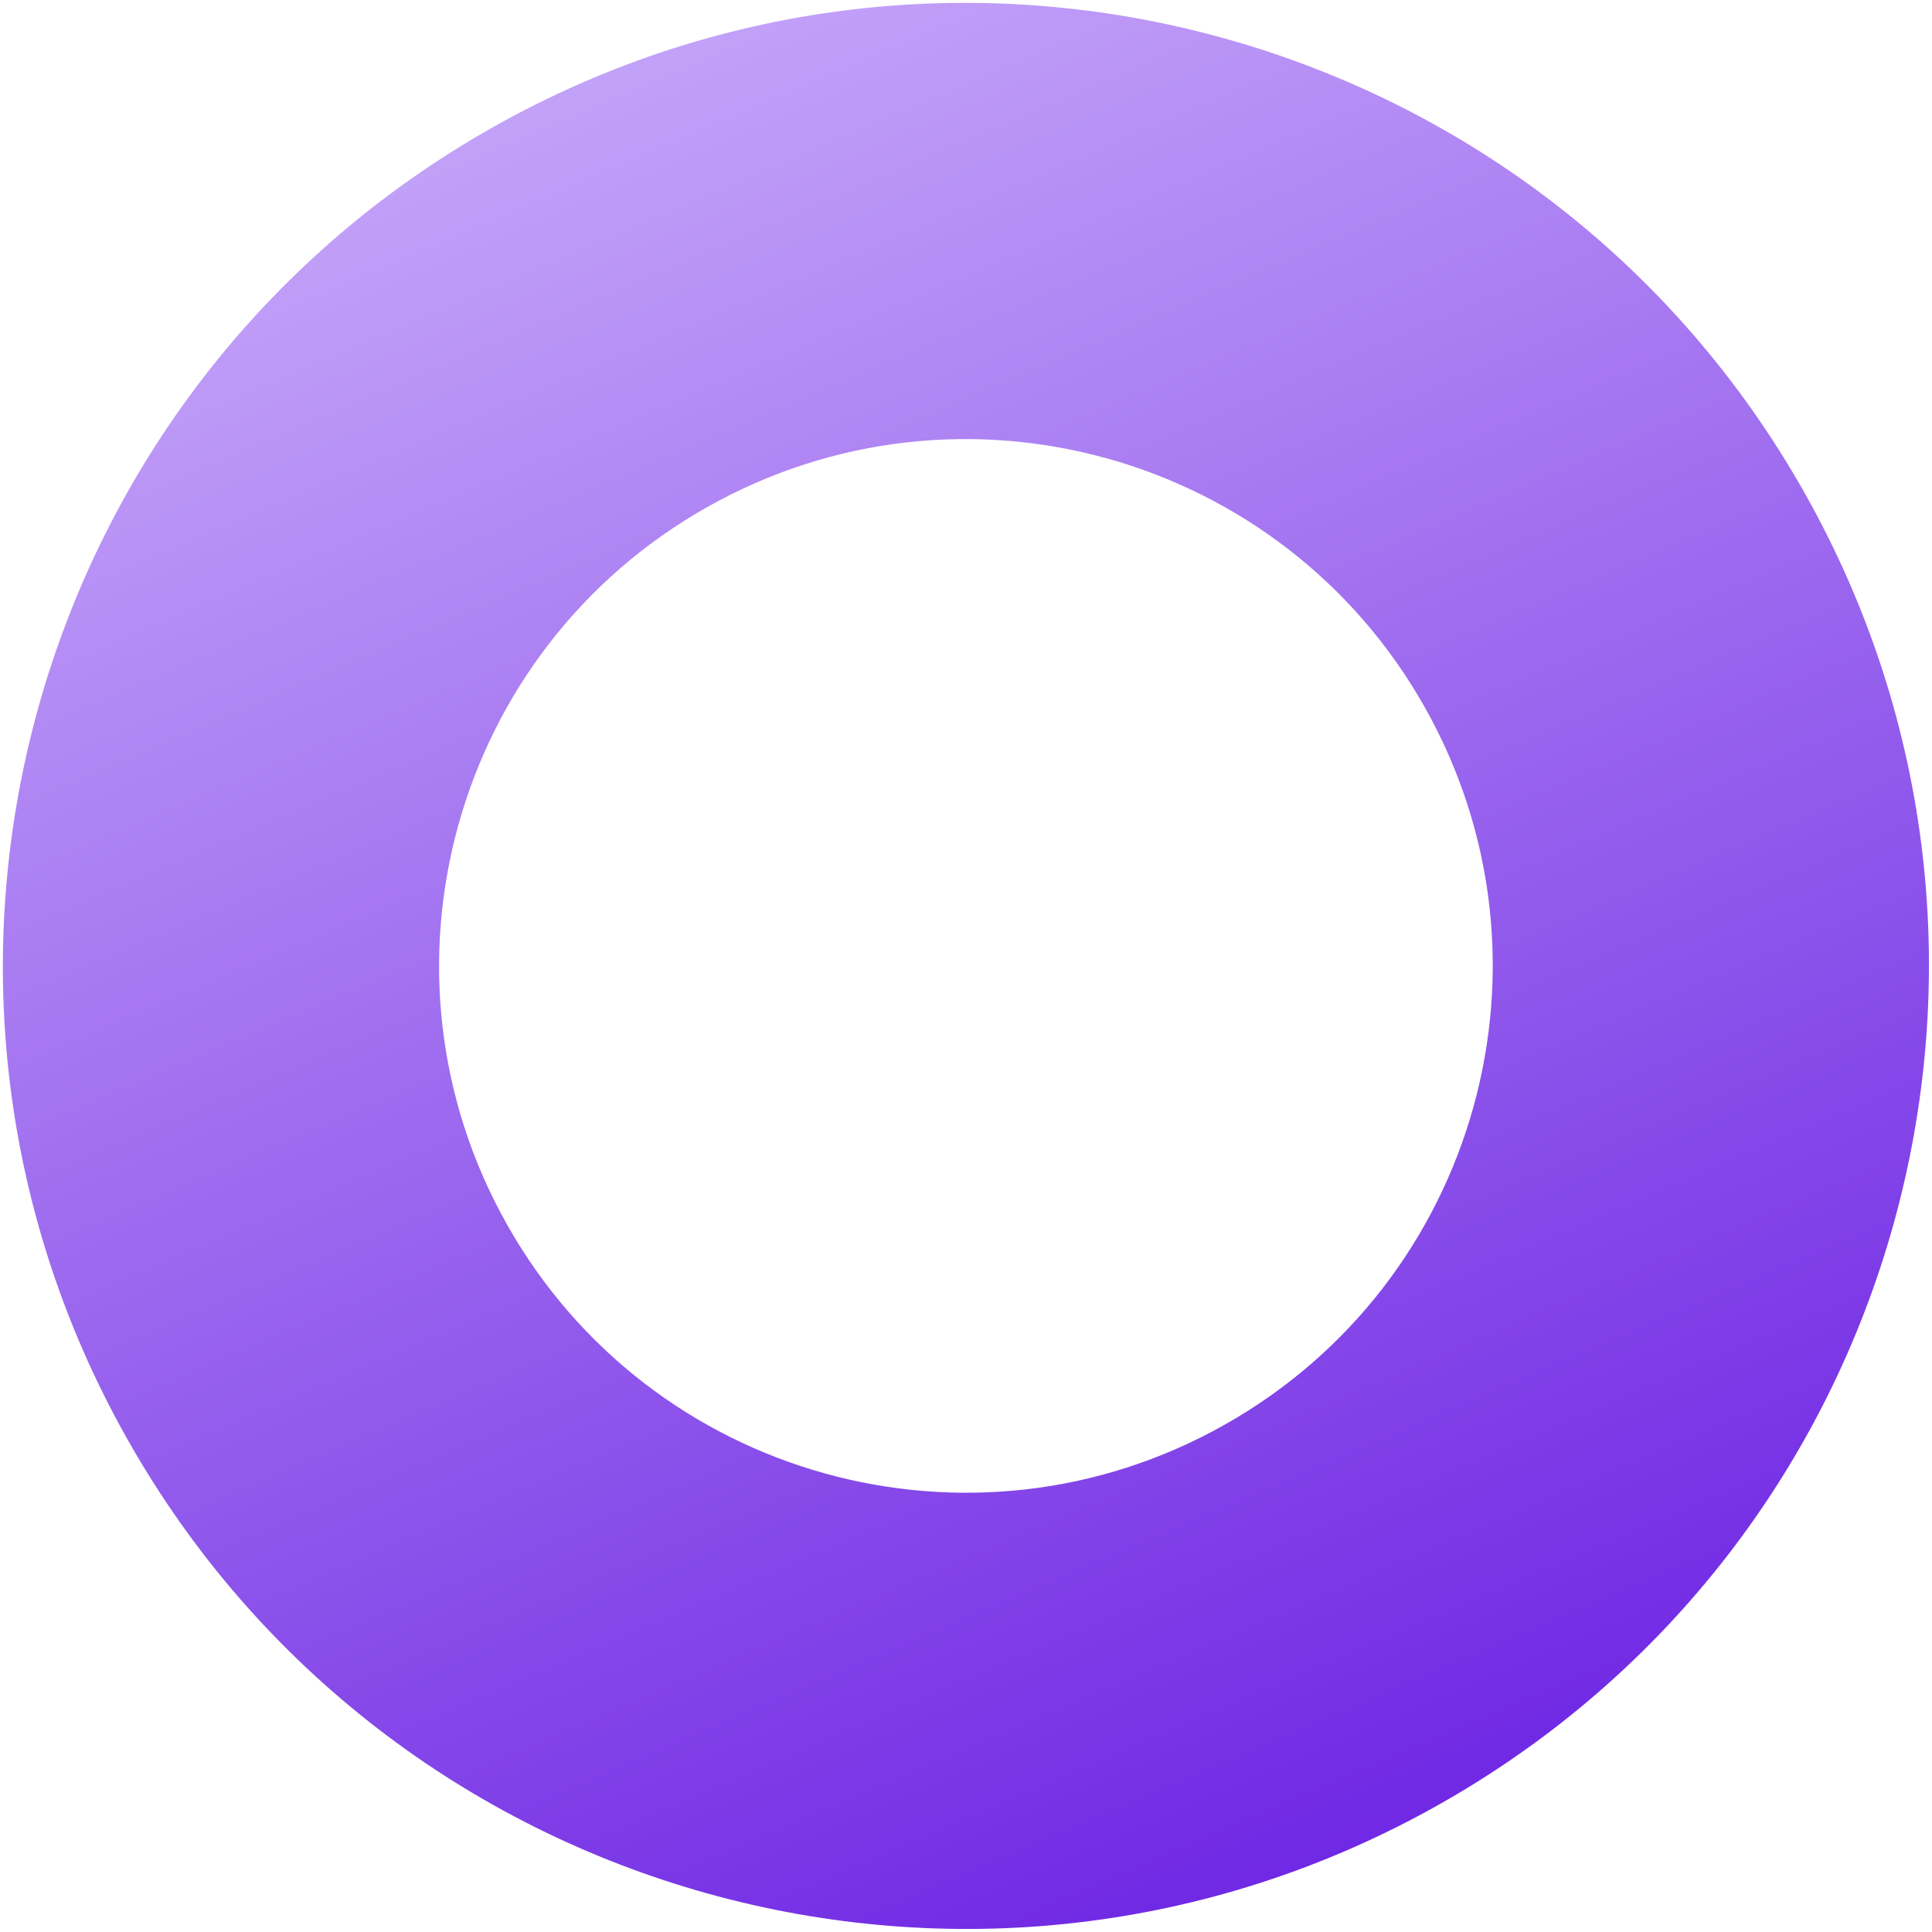 <svg width="257" height="257" viewBox="0 0 257 257" fill="none" xmlns="http://www.w3.org/2000/svg">
<path d="M191.414 240.051C129.8 274.804 51.679 253.029 16.926 191.414C-17.827 129.8 3.948 51.679 65.562 16.926C127.177 -17.827 205.298 3.948 240.051 65.563C274.804 127.177 253.028 205.298 191.414 240.051ZM94.064 67.458C60.358 86.469 48.446 129.206 67.458 162.912C86.469 196.618 129.206 208.531 162.912 189.519C196.618 170.507 208.531 127.771 189.519 94.065C170.507 60.358 127.771 48.446 94.064 67.458Z" fill="url(#paint0_linear_3474_85)"/>
<defs>
<linearGradient id="paint0_linear_3474_85" x1="-3.623" y1="-47.872" x2="140.192" y2="286.61" gradientUnits="userSpaceOnUse">
<stop stop-color="#DECAFF"/>
<stop offset="1" stop-color="#691EE2"/>
</linearGradient>
</defs>
</svg>
